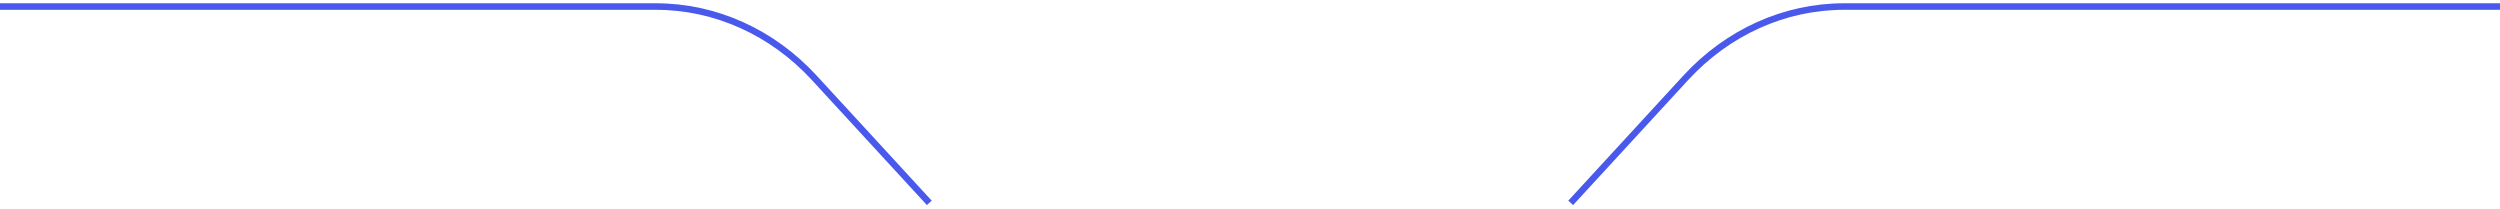 <svg width="382" height="32" viewBox="0 0 382 32" fill="none" xmlns="http://www.w3.org/2000/svg">
<path d="M142 31L124.413 11.885C118.001 4.916 109.305 1 100.237 1L1.35501e-06 1" stroke="#4959EC" stroke-miterlimit="10"/>
<path d="M240 31L257.587 11.885C263.999 4.916 272.695 1 281.763 1L382 1" stroke="#4959EC" stroke-miterlimit="10"/>
</svg>
